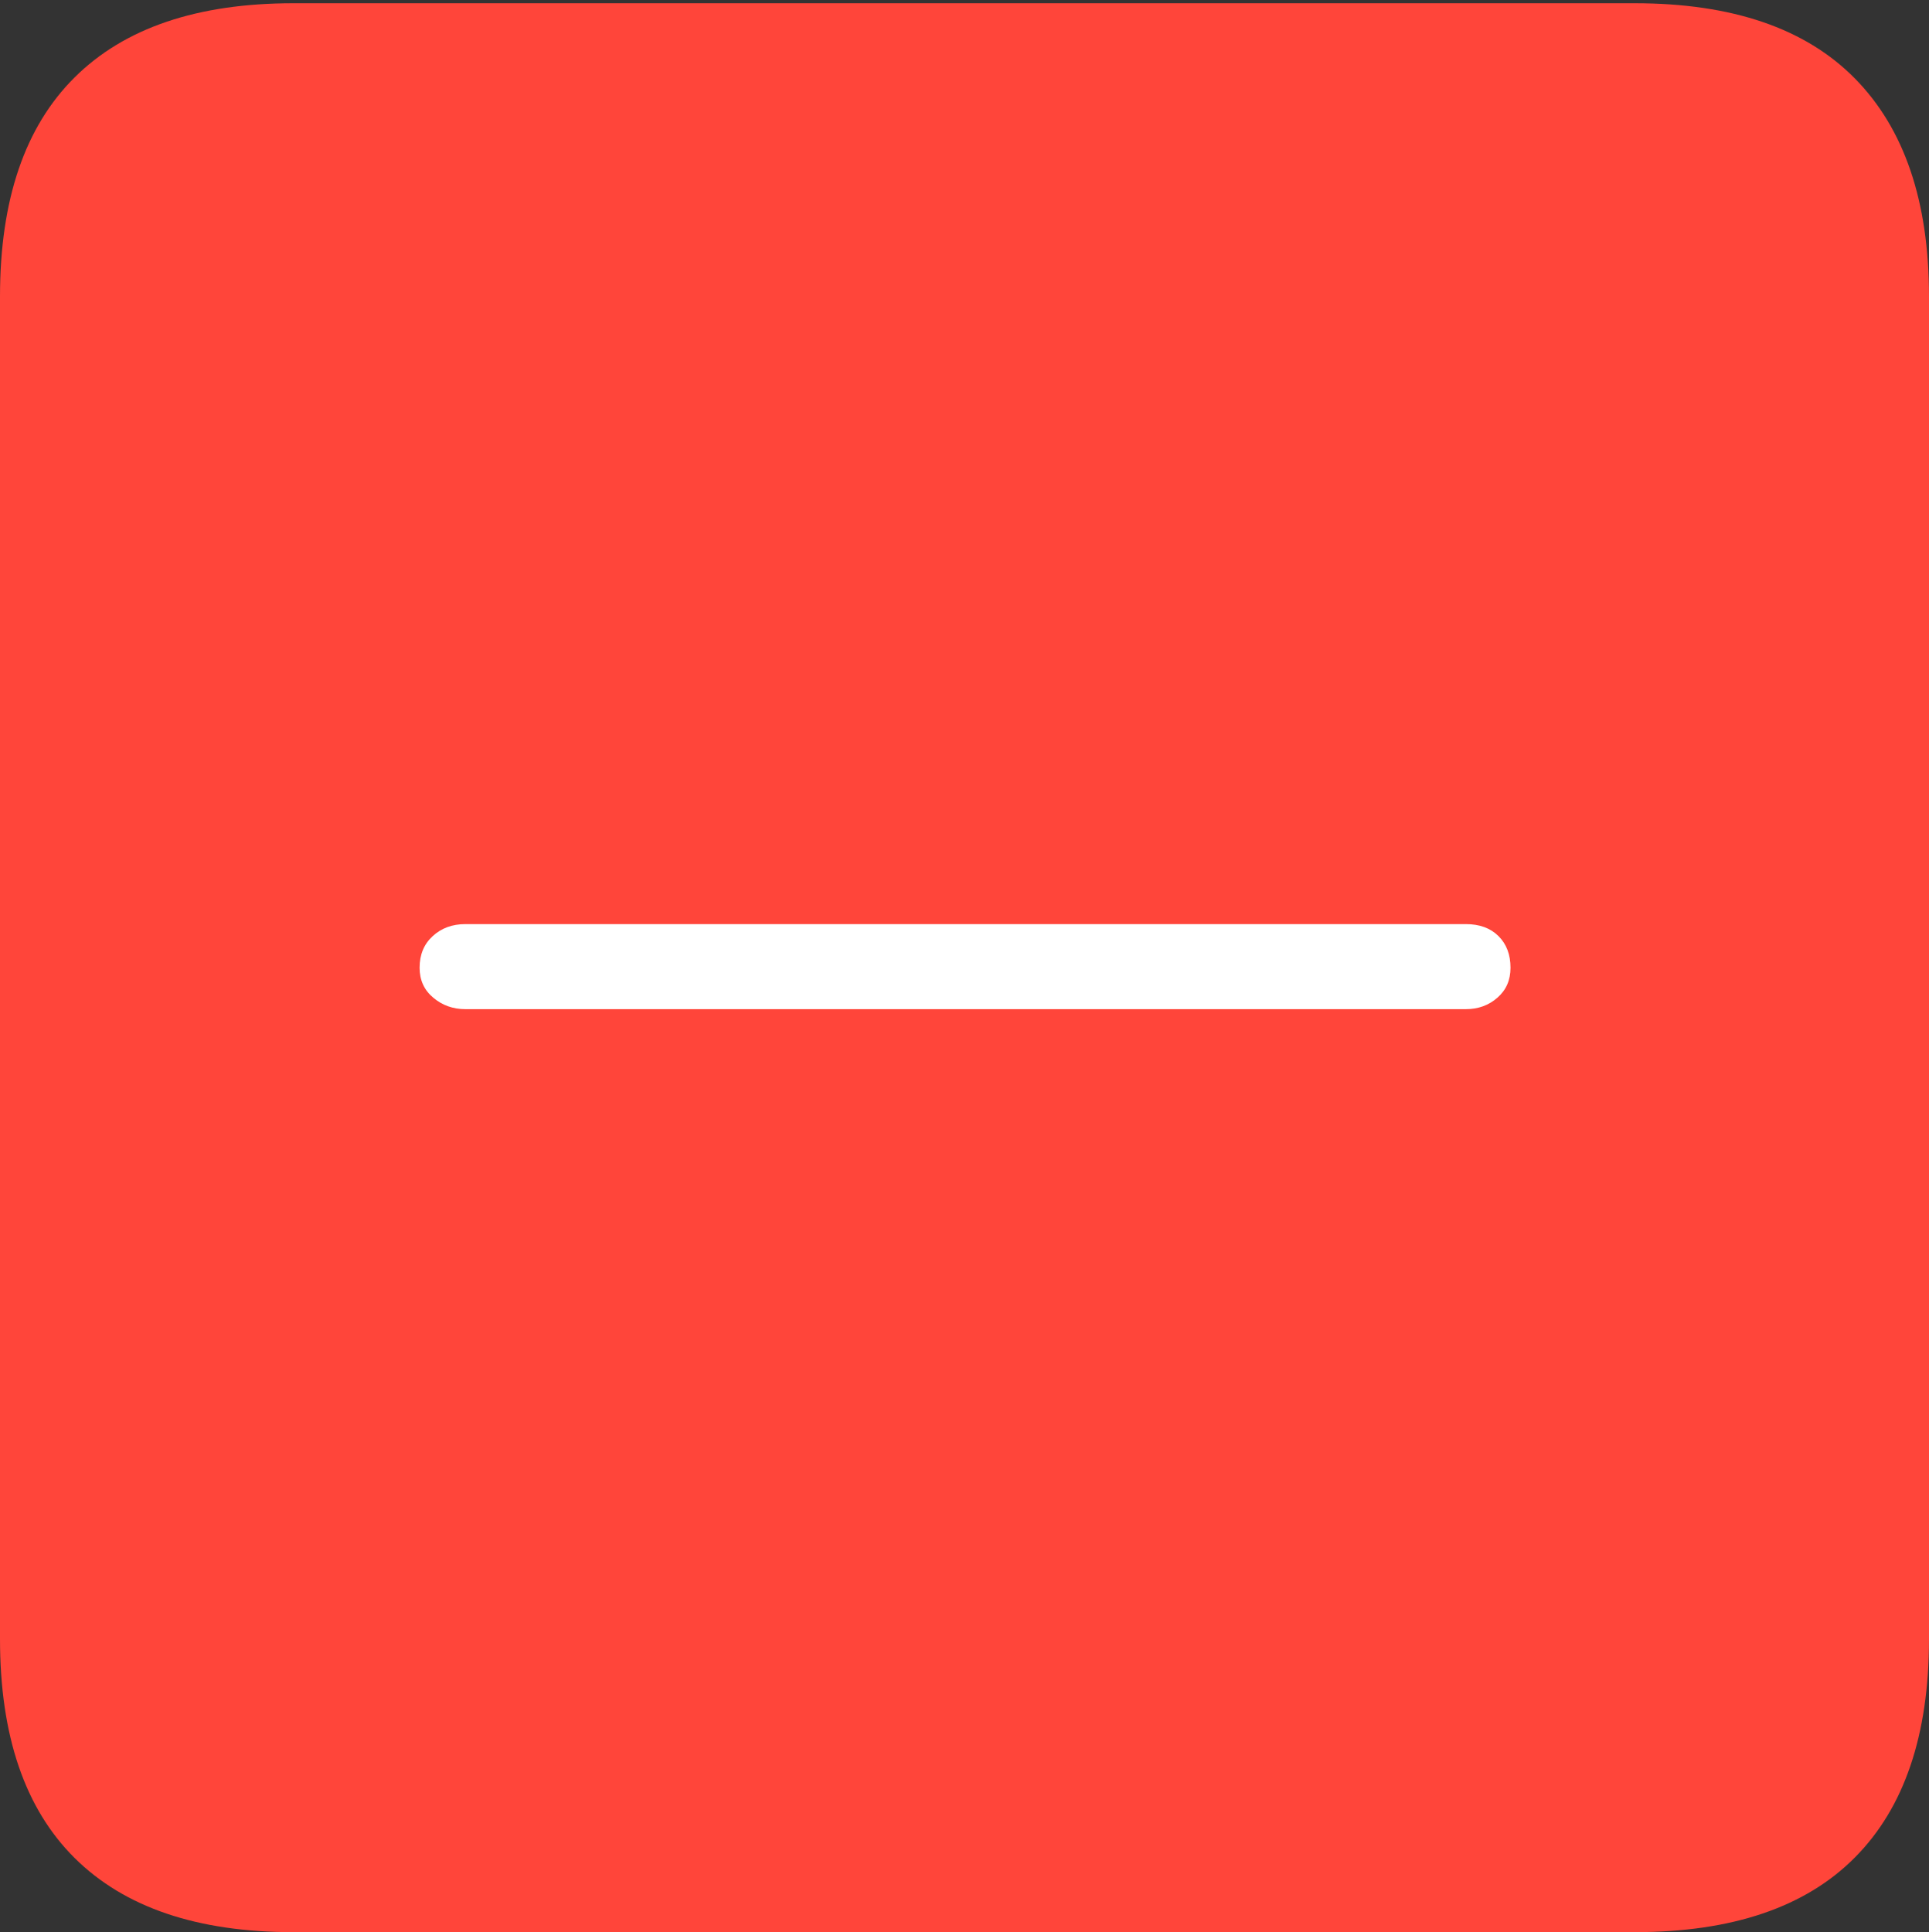 <?xml version="1.0" encoding="UTF-8"?>
<!--Generator: Apple Native CoreSVG 175-->
<!DOCTYPE svg
PUBLIC "-//W3C//DTD SVG 1.1//EN"
       "http://www.w3.org/Graphics/SVG/1.1/DTD/svg11.dtd">
<svg version="1.1" xmlns="http://www.w3.org/2000/svg" xmlns:xlink="http://www.w3.org/1999/xlink" width="17.285" height="17.314">
 <rect width="100%" height="100%" fill="#333333" stroke="none"/>
 <g>
  <rect height="17.314" opacity="0" width="17.285" x="0" y="0"/>
  <path d="M2.627 17.314L14.648 17.314Q15.957 17.314 16.621 16.645Q17.285 15.977 17.285 14.688L17.285 2.656Q17.285 1.377 16.621 0.703Q15.957 0.029 14.648 0.029L2.627 0.029Q1.338 0.029 0.669 0.693Q0 1.357 0 2.656L0 14.688Q0 15.986 0.669 16.65Q1.338 17.314 2.627 17.314Z" fill="#ff453a"/>
  <path d="M4.17 9.043Q4.004 9.043 3.882 8.94Q3.76 8.838 3.76 8.672Q3.76 8.496 3.877 8.389Q3.994 8.281 4.17 8.281L13.135 8.281Q13.32 8.281 13.428 8.389Q13.535 8.496 13.535 8.672Q13.535 8.838 13.418 8.94Q13.301 9.043 13.135 9.043Z" fill="#ffffff"/>
 </g>
</svg>

